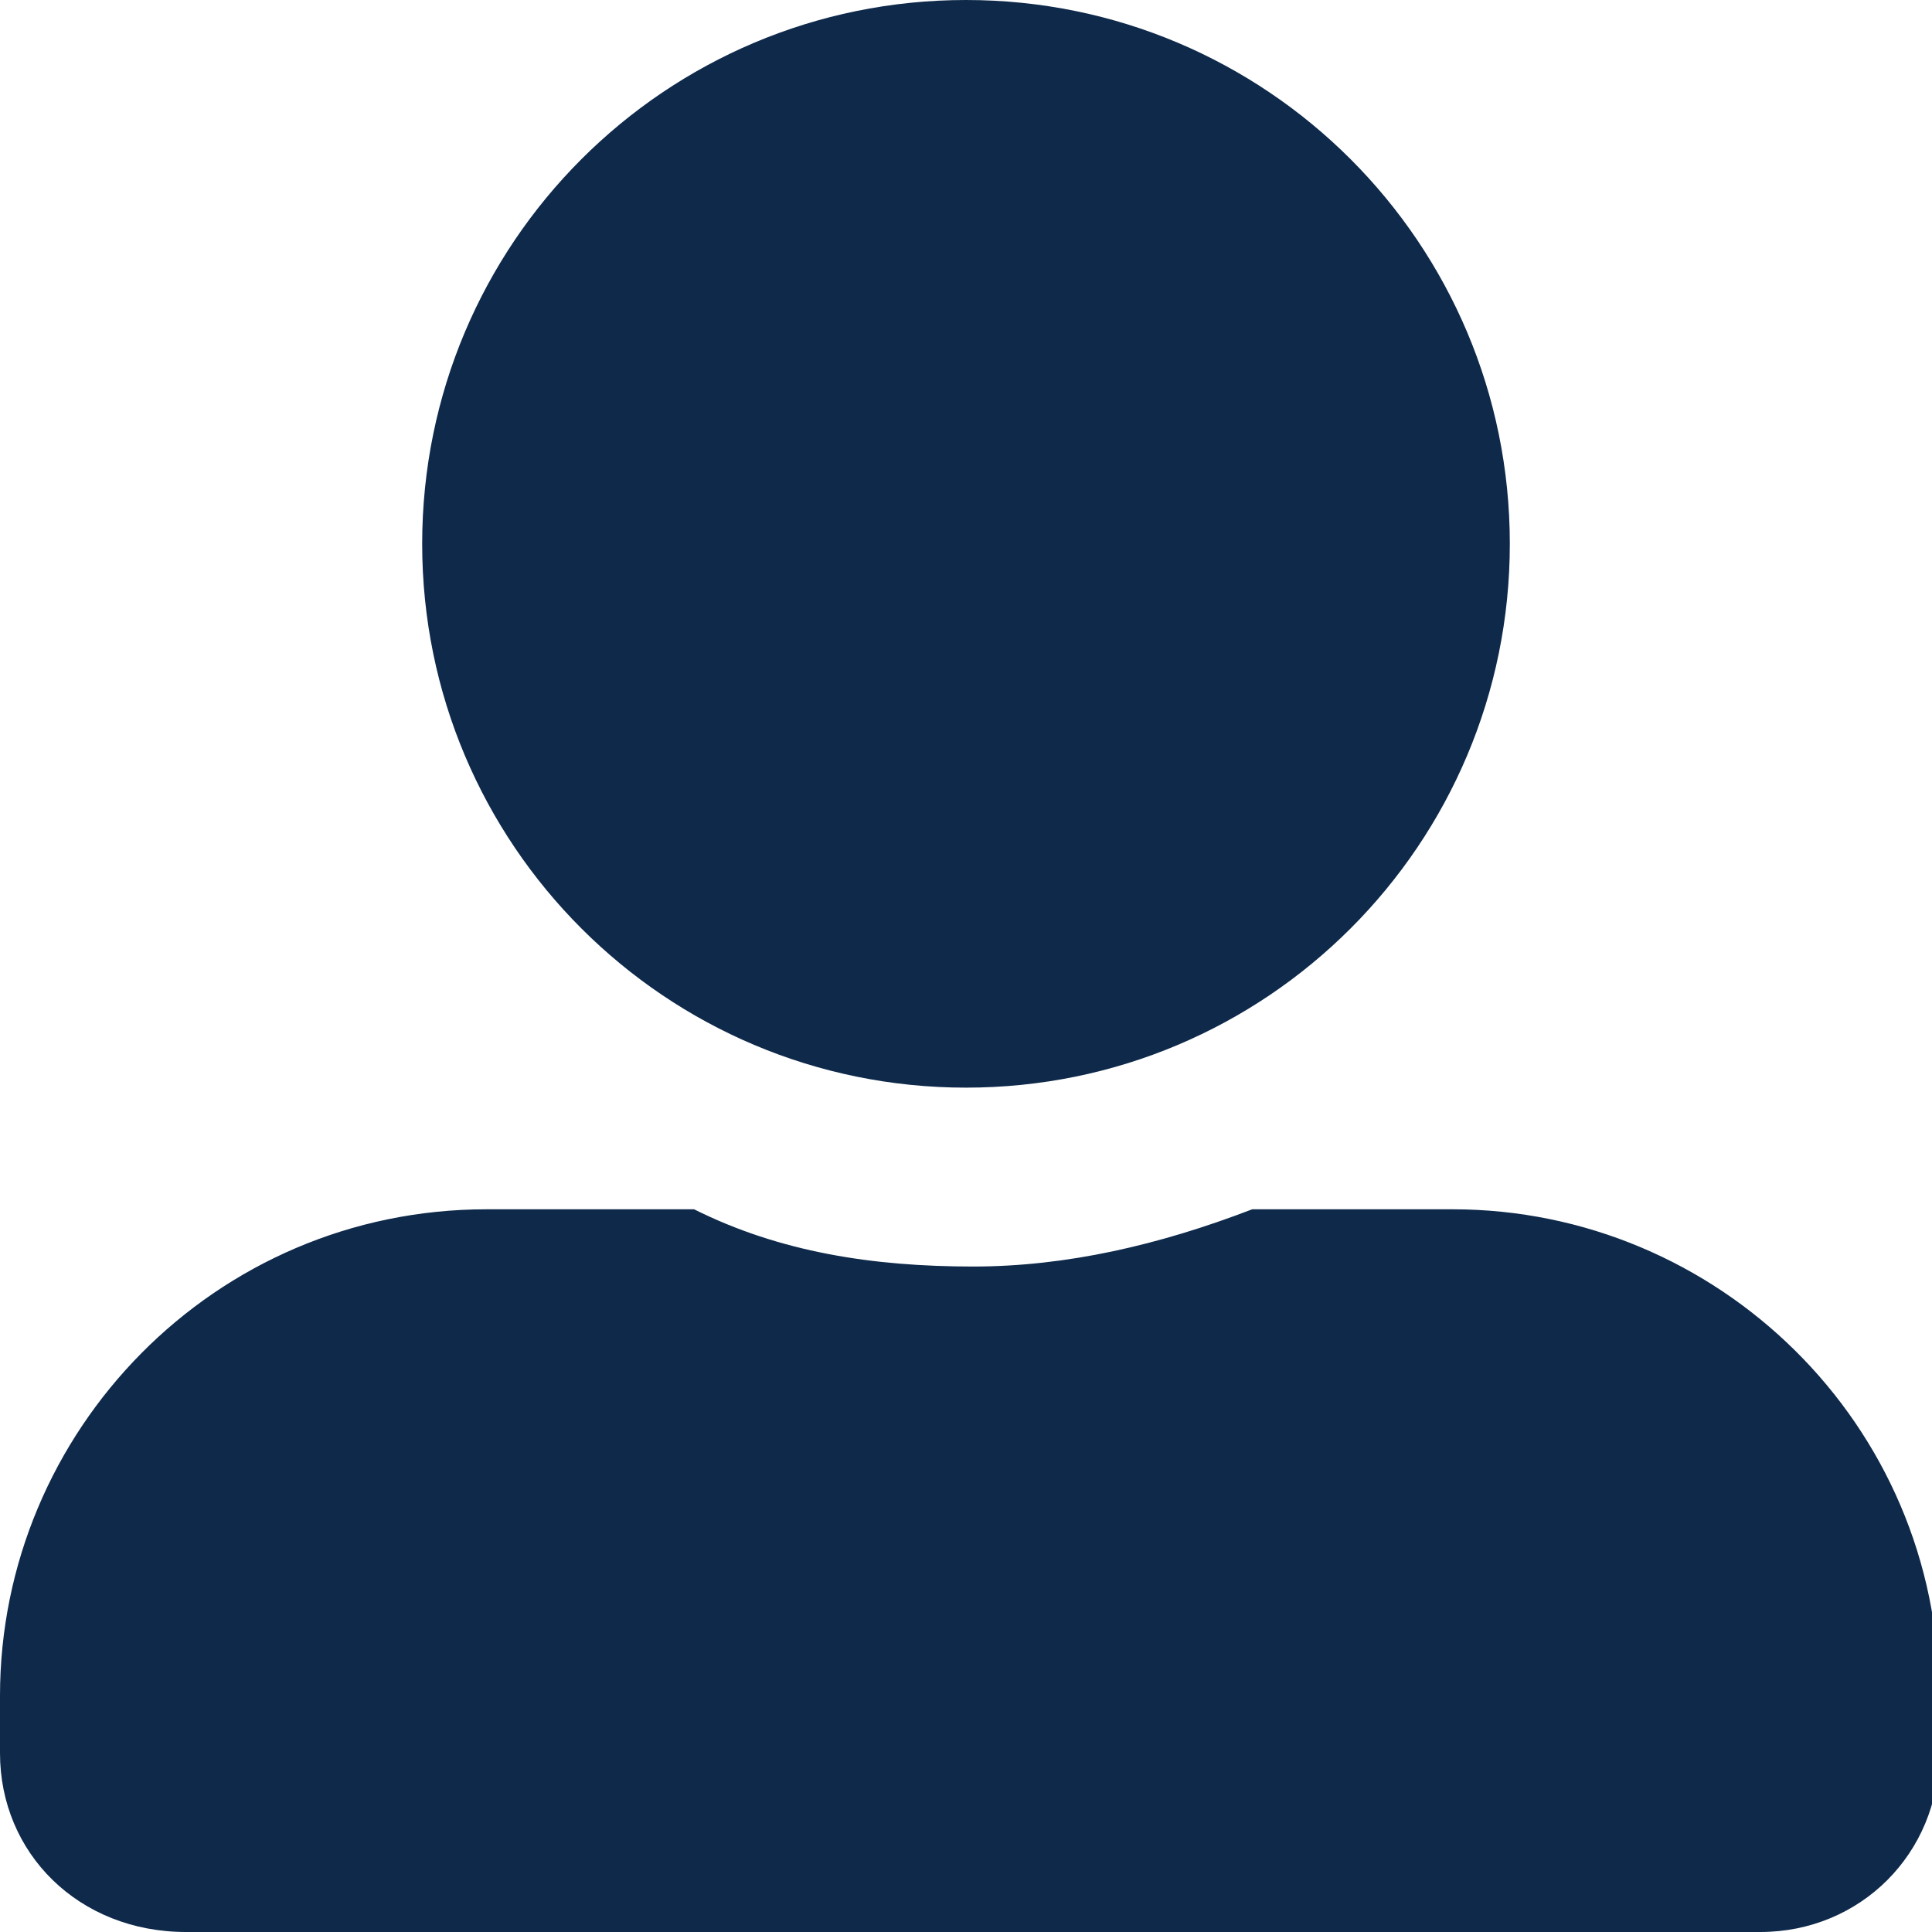 <?xml version="1.0" encoding="utf-8"?>
<!-- Generator: Adobe Illustrator 24.1.2, SVG Export Plug-In . SVG Version: 6.00 Build 0)  -->
<svg version="1.1" id="Layer_1" xmlns="http://www.w3.org/2000/svg" xmlns:xlink="http://www.w3.org/1999/xlink" x="0px" y="0px"
	 viewBox="0 0 27 27" style="enable-background:new 0 0 27 27;" xml:space="preserve">
<style type="text/css">
	.st0{fill:#0E294A;}
</style>
<g>
	<g>
		<path class="st0" d="M20.3,16.9c3.7,0,6.8,3,6.8,6.8l0,0v0.8c0,1.4-1.1,2.5-2.5,2.5h-22C1.1,27,0,25.9,0,24.5v-0.8
			c0-3.7,3-6.8,6.8-6.8l0,0h2.9c1.2,0.6,2.5,0.8,3.9,0.8c1.3,0,2.6-0.3,3.9-0.8H20.3z M5.9,7.6C5.9,3.4,9.3,0,13.5,0
			c4.2,0,7.6,3.4,7.6,7.6c0,4.2-3.4,7.6-7.6,7.6C9.3,15.2,5.9,11.8,5.9,7.6z"/>
	</g>
</g>
</svg>
